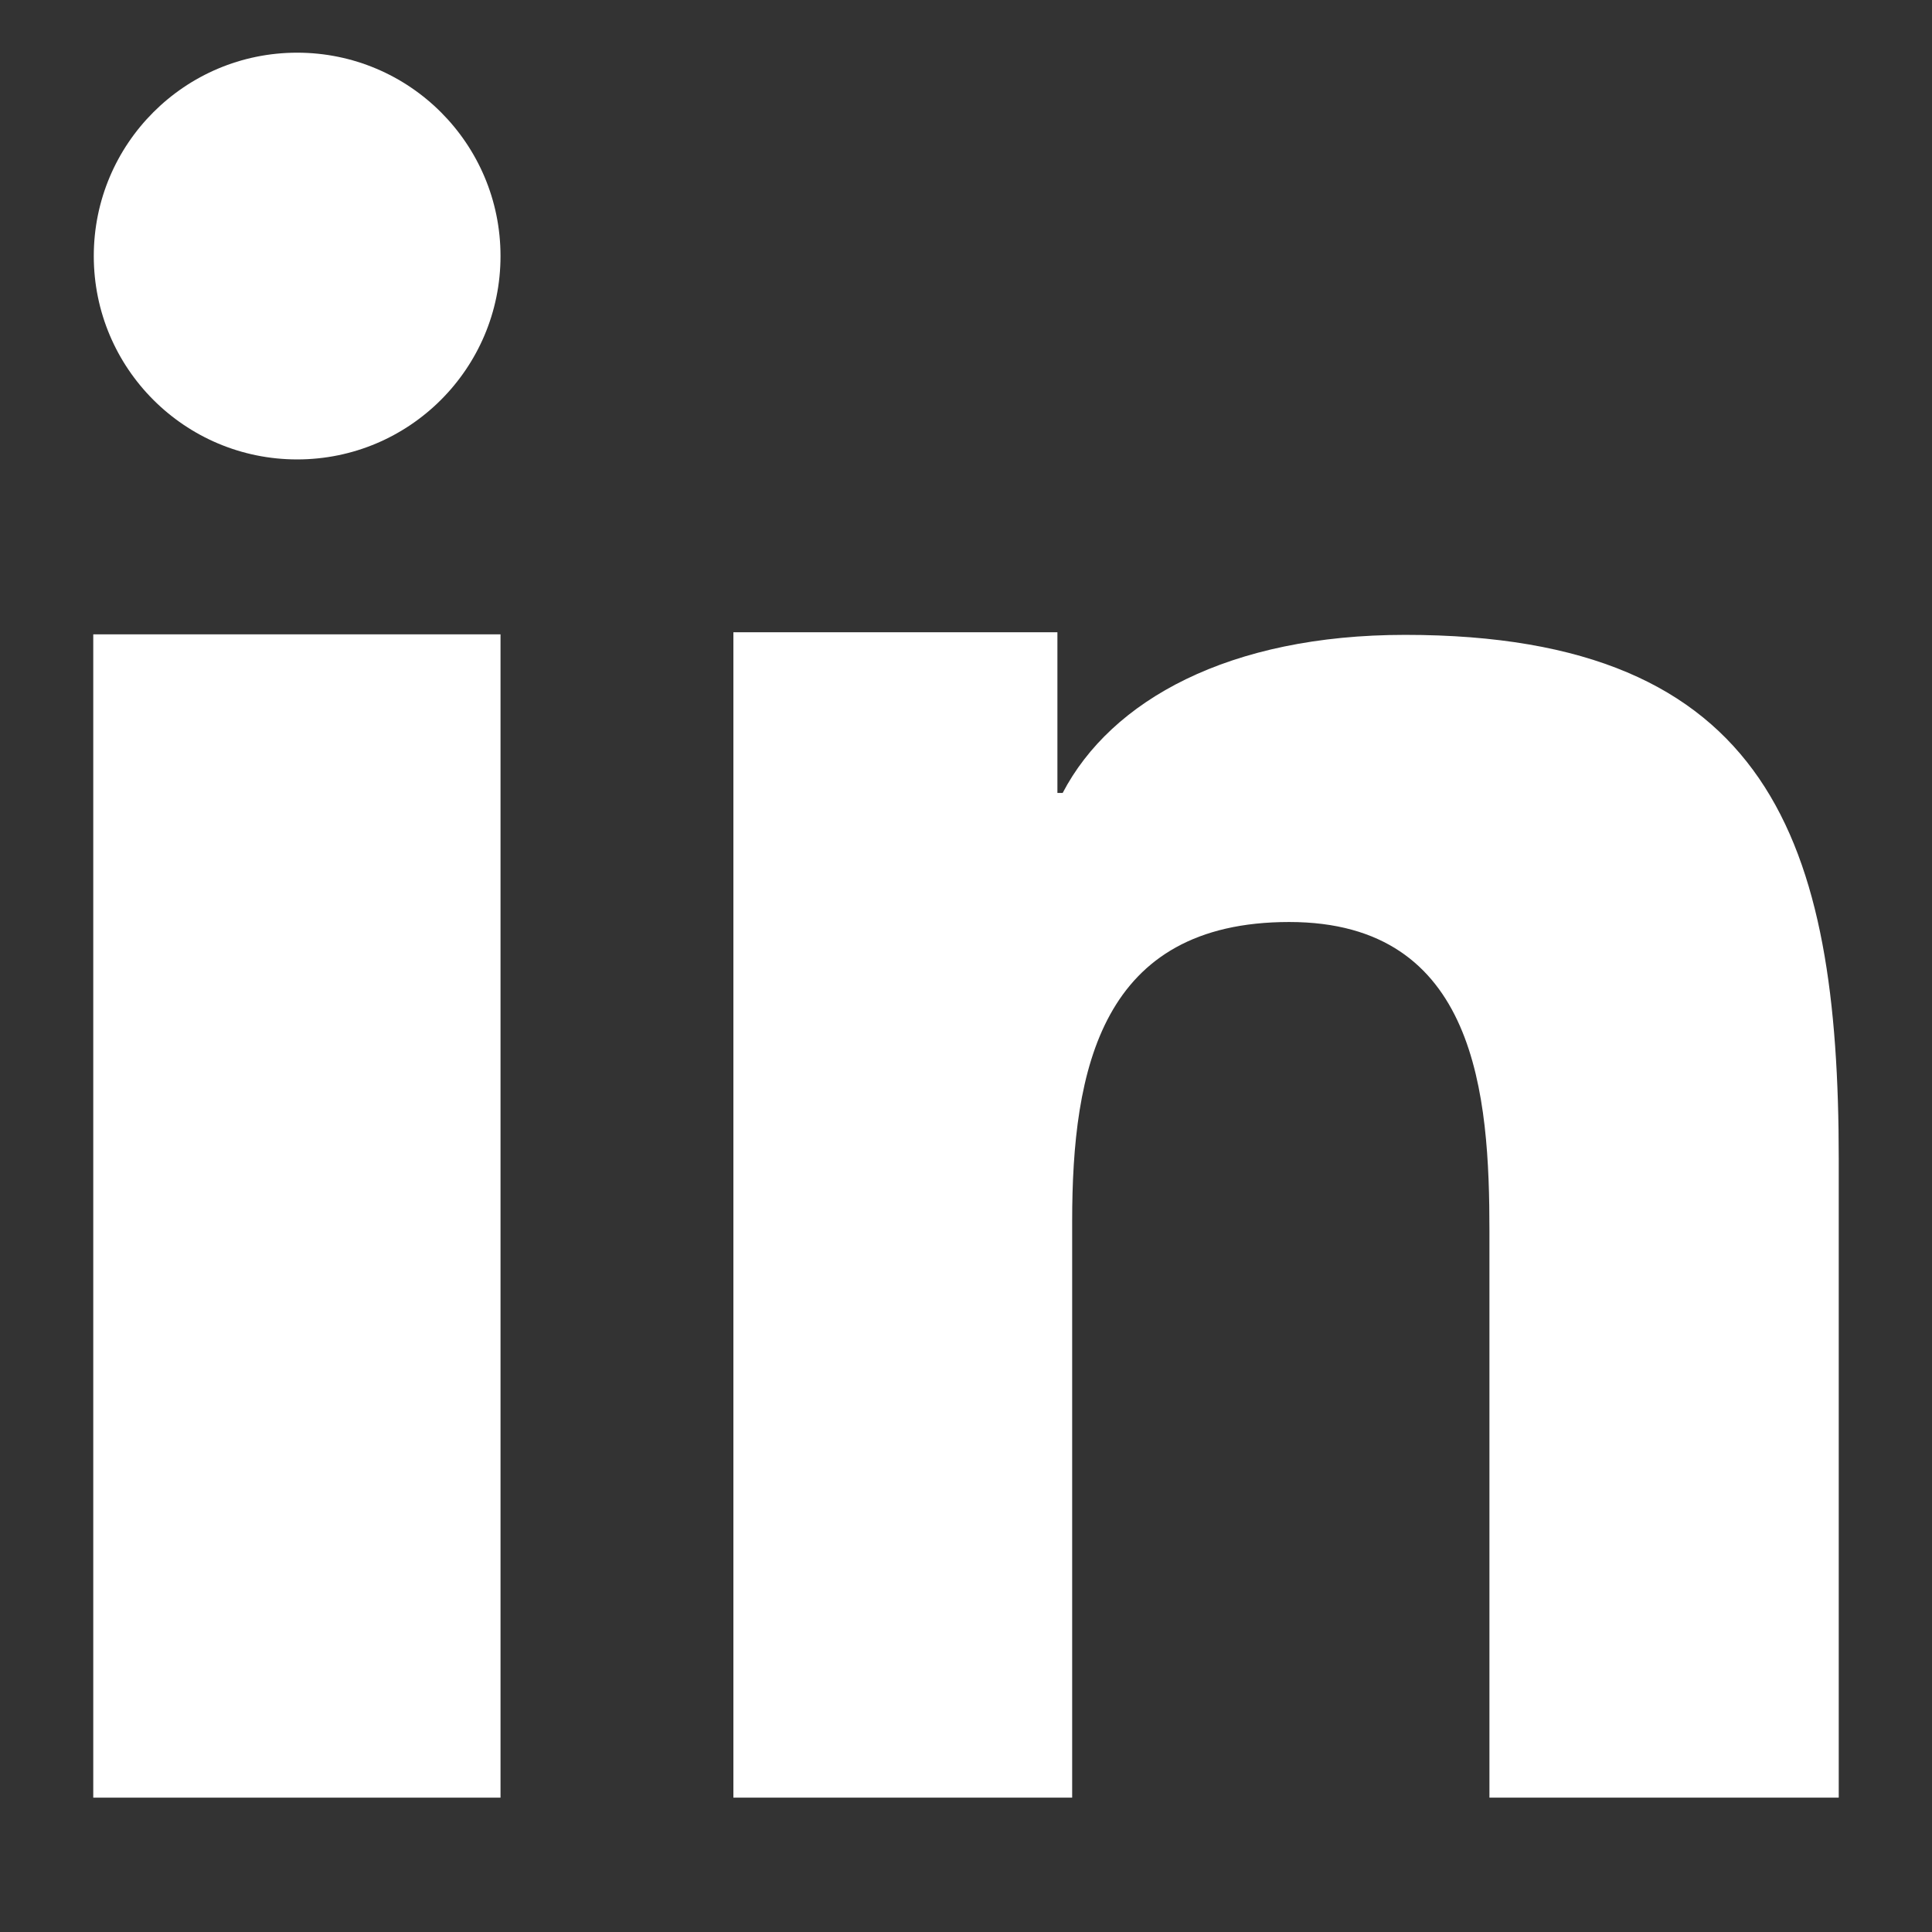 <svg id="Layer_1" data-name="Layer 1" xmlns="http://www.w3.org/2000/svg" viewBox="0 0 36.67 36.67"><rect x="0" y="0" width="36.67" height="36.67" fill="#333333" stroke="none"/><defs><style>.cls-1{fill:#fff;}</style></defs><title>holdingwebpage</title><rect class="cls-1" x="1.77" y="12.04" width="7.73" height="22.08"/><circle class="cls-1" cx="5.64" cy="4.86" r="3.86"/><path class="cls-1" d="M34.9,22c0-6-1.29-9.95-8.23-9.95-3.34,0-5.58,1.24-6.5,3H20.07V12H13.92V34.12h6.43V23.18c0-2.89.55-5.68,4.12-5.68s3.8,3.3,3.8,5.87V34.12H34.9V22Z"/></svg>